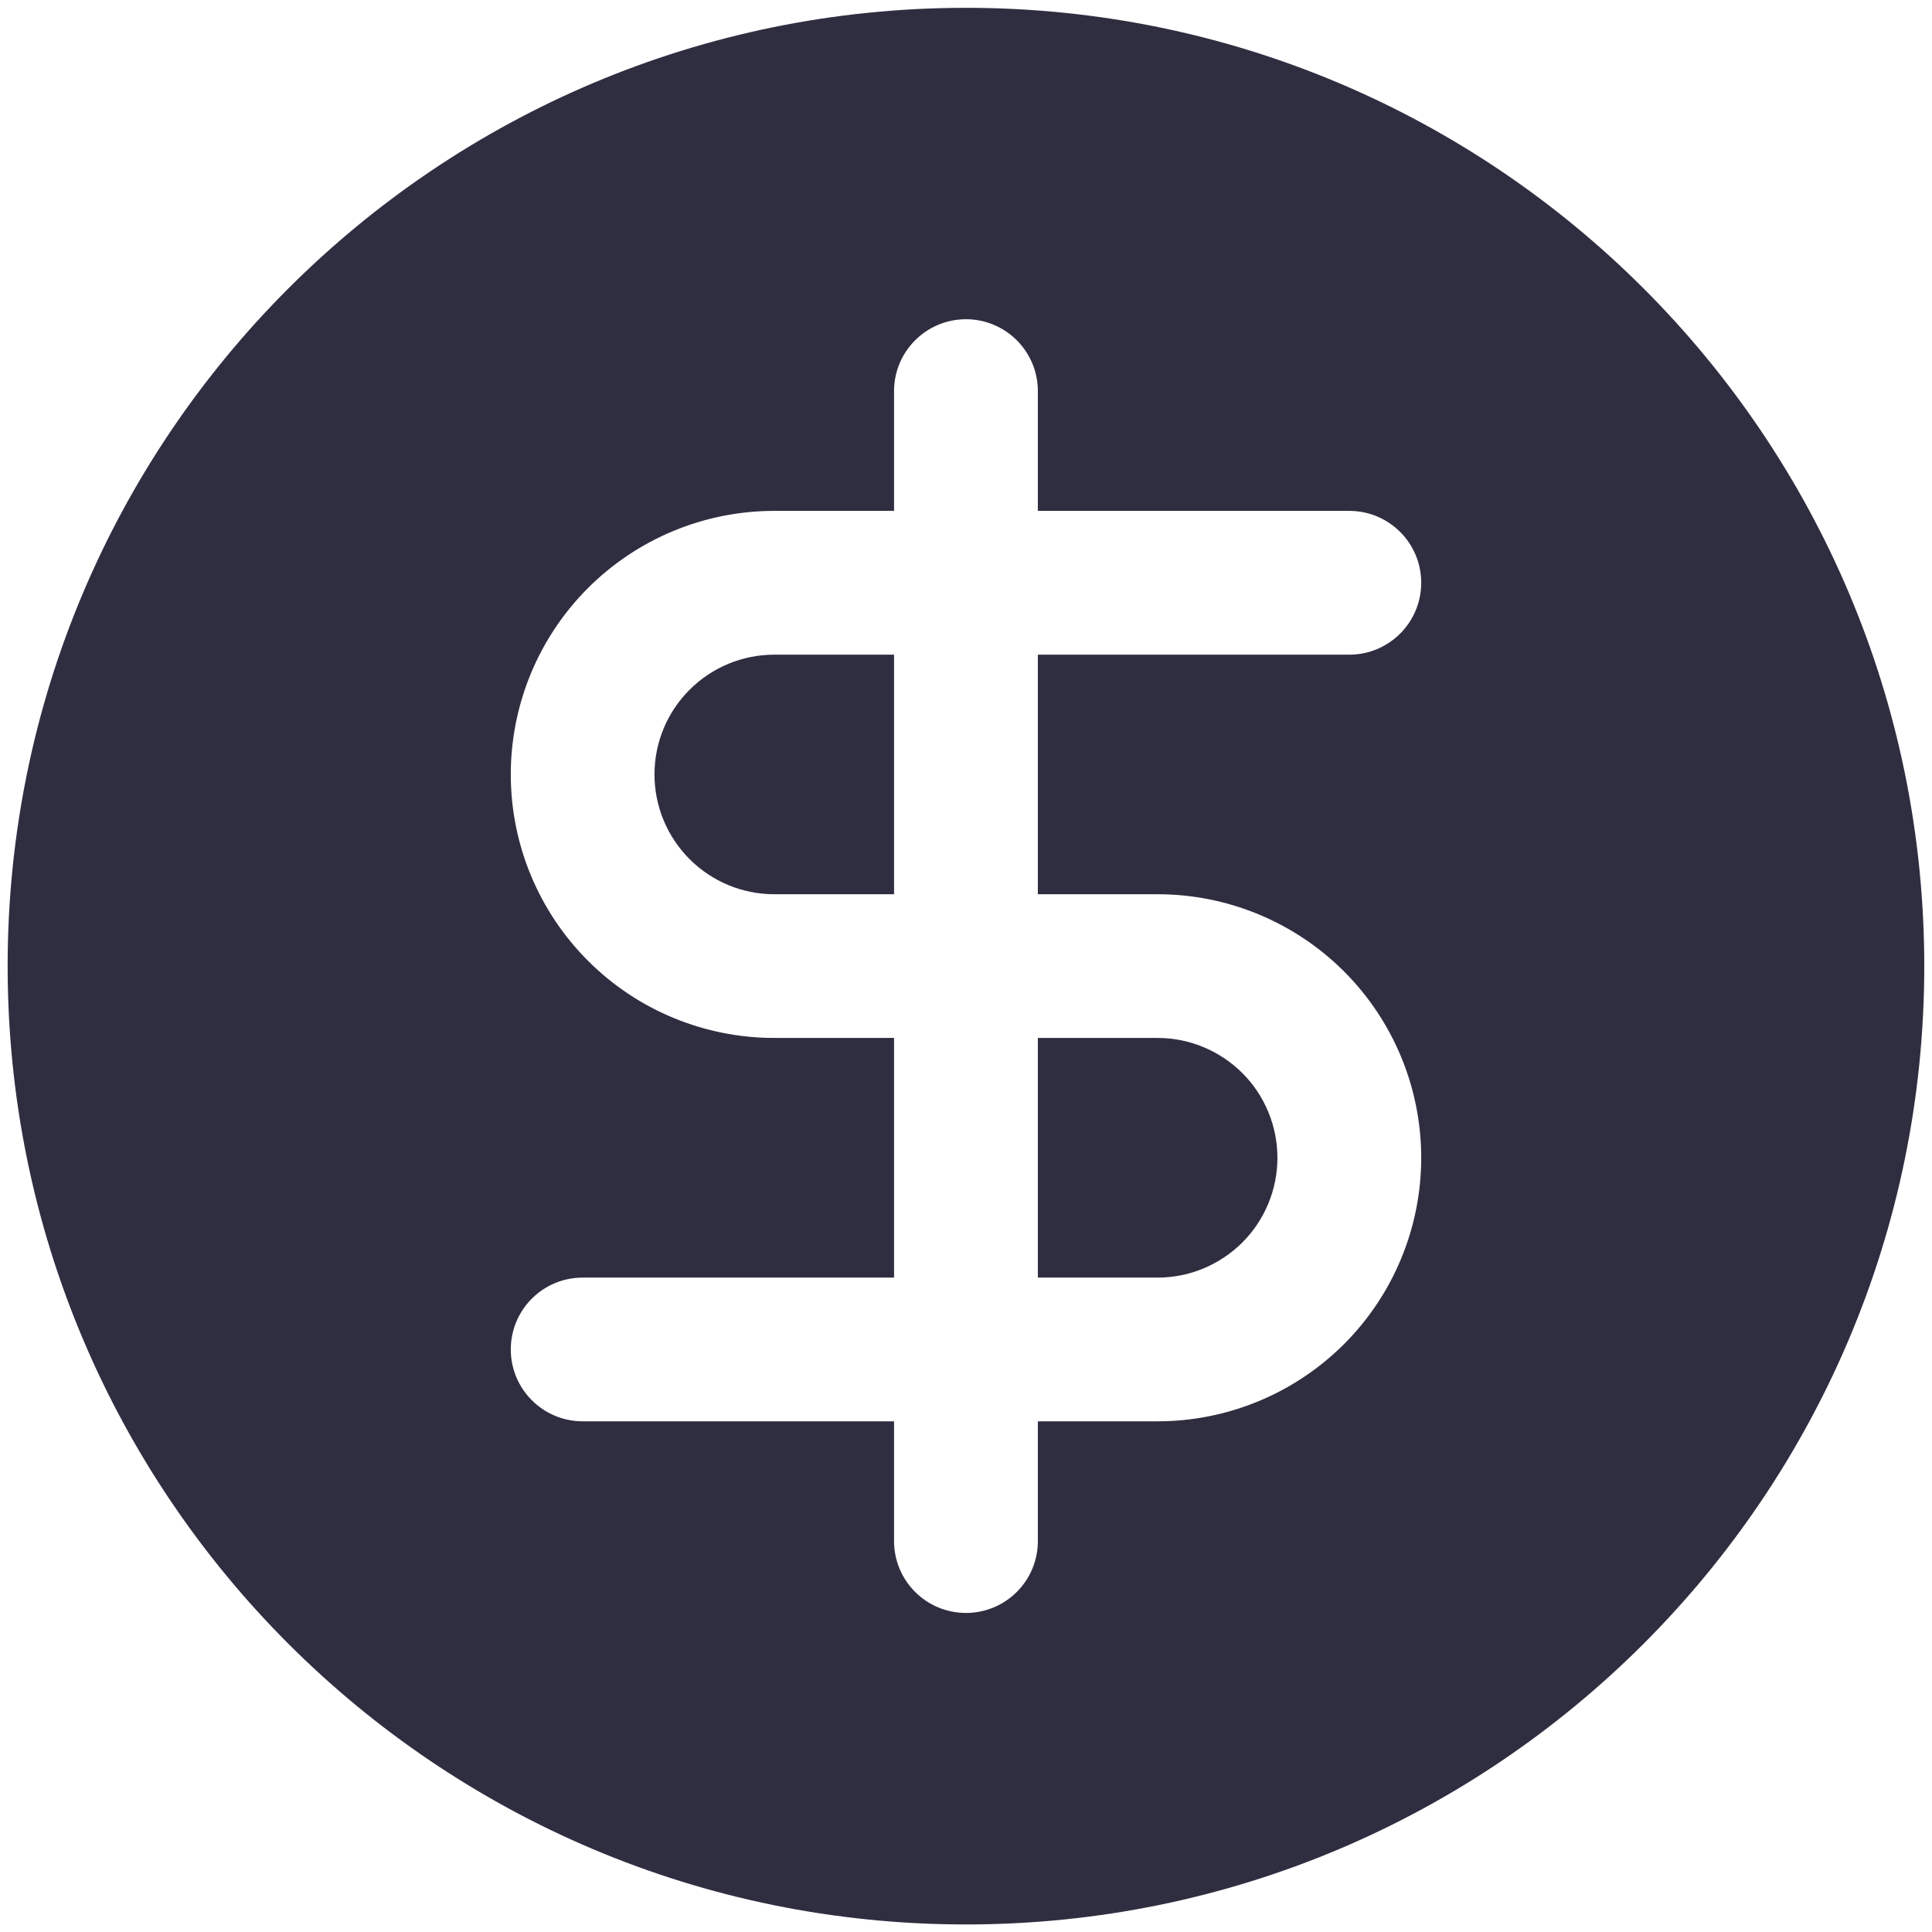 <svg width="21" height="21" viewBox="0 0 21 21" fill="none" xmlns="http://www.w3.org/2000/svg">
<path fill-rule="evenodd" clip-rule="evenodd" d="M10.5 20.918C16.253 20.918 20.916 16.254 20.916 10.501C20.916 4.748 16.253 0.085 10.5 0.085C4.747 0.085 0.083 4.748 0.083 10.501C0.083 16.254 4.747 20.918 10.5 20.918ZM10.5 3.47C10.931 3.47 11.281 3.82 11.281 4.251V5.553H14.666C15.098 5.553 15.448 5.903 15.448 6.334C15.448 6.766 15.098 7.116 14.666 7.116H11.281V9.72H12.583C13.343 9.72 14.071 10.022 14.609 10.559C15.146 11.096 15.448 11.825 15.448 12.585C15.448 13.344 15.146 14.073 14.609 14.61C14.071 15.147 13.343 15.449 12.583 15.449H11.281V16.751C11.281 17.183 10.931 17.532 10.5 17.532C10.068 17.532 9.718 17.183 9.718 16.751V15.449H6.333C5.902 15.449 5.552 15.099 5.552 14.668C5.552 14.236 5.902 13.887 6.333 13.887H9.718V11.282H8.416C7.657 11.282 6.928 10.981 6.391 10.443C5.854 9.906 5.552 9.178 5.552 8.418C5.552 7.658 5.854 6.929 6.391 6.392C6.928 5.855 7.657 5.553 8.416 5.553H9.718V4.251C9.718 3.82 10.068 3.47 10.5 3.47ZM8.416 7.116H9.718V9.72H8.416C8.071 9.72 7.74 9.583 7.496 9.339C7.251 9.094 7.114 8.763 7.114 8.418C7.114 8.072 7.251 7.741 7.496 7.497C7.74 7.253 8.071 7.116 8.416 7.116ZM11.281 13.887V11.282H12.583C12.928 11.282 13.259 11.42 13.504 11.664C13.748 11.908 13.885 12.239 13.885 12.585C13.885 12.93 13.748 13.261 13.504 13.505C13.259 13.749 12.928 13.887 12.583 13.887H11.281Z" fill="#2F2E41"/>
</svg>
